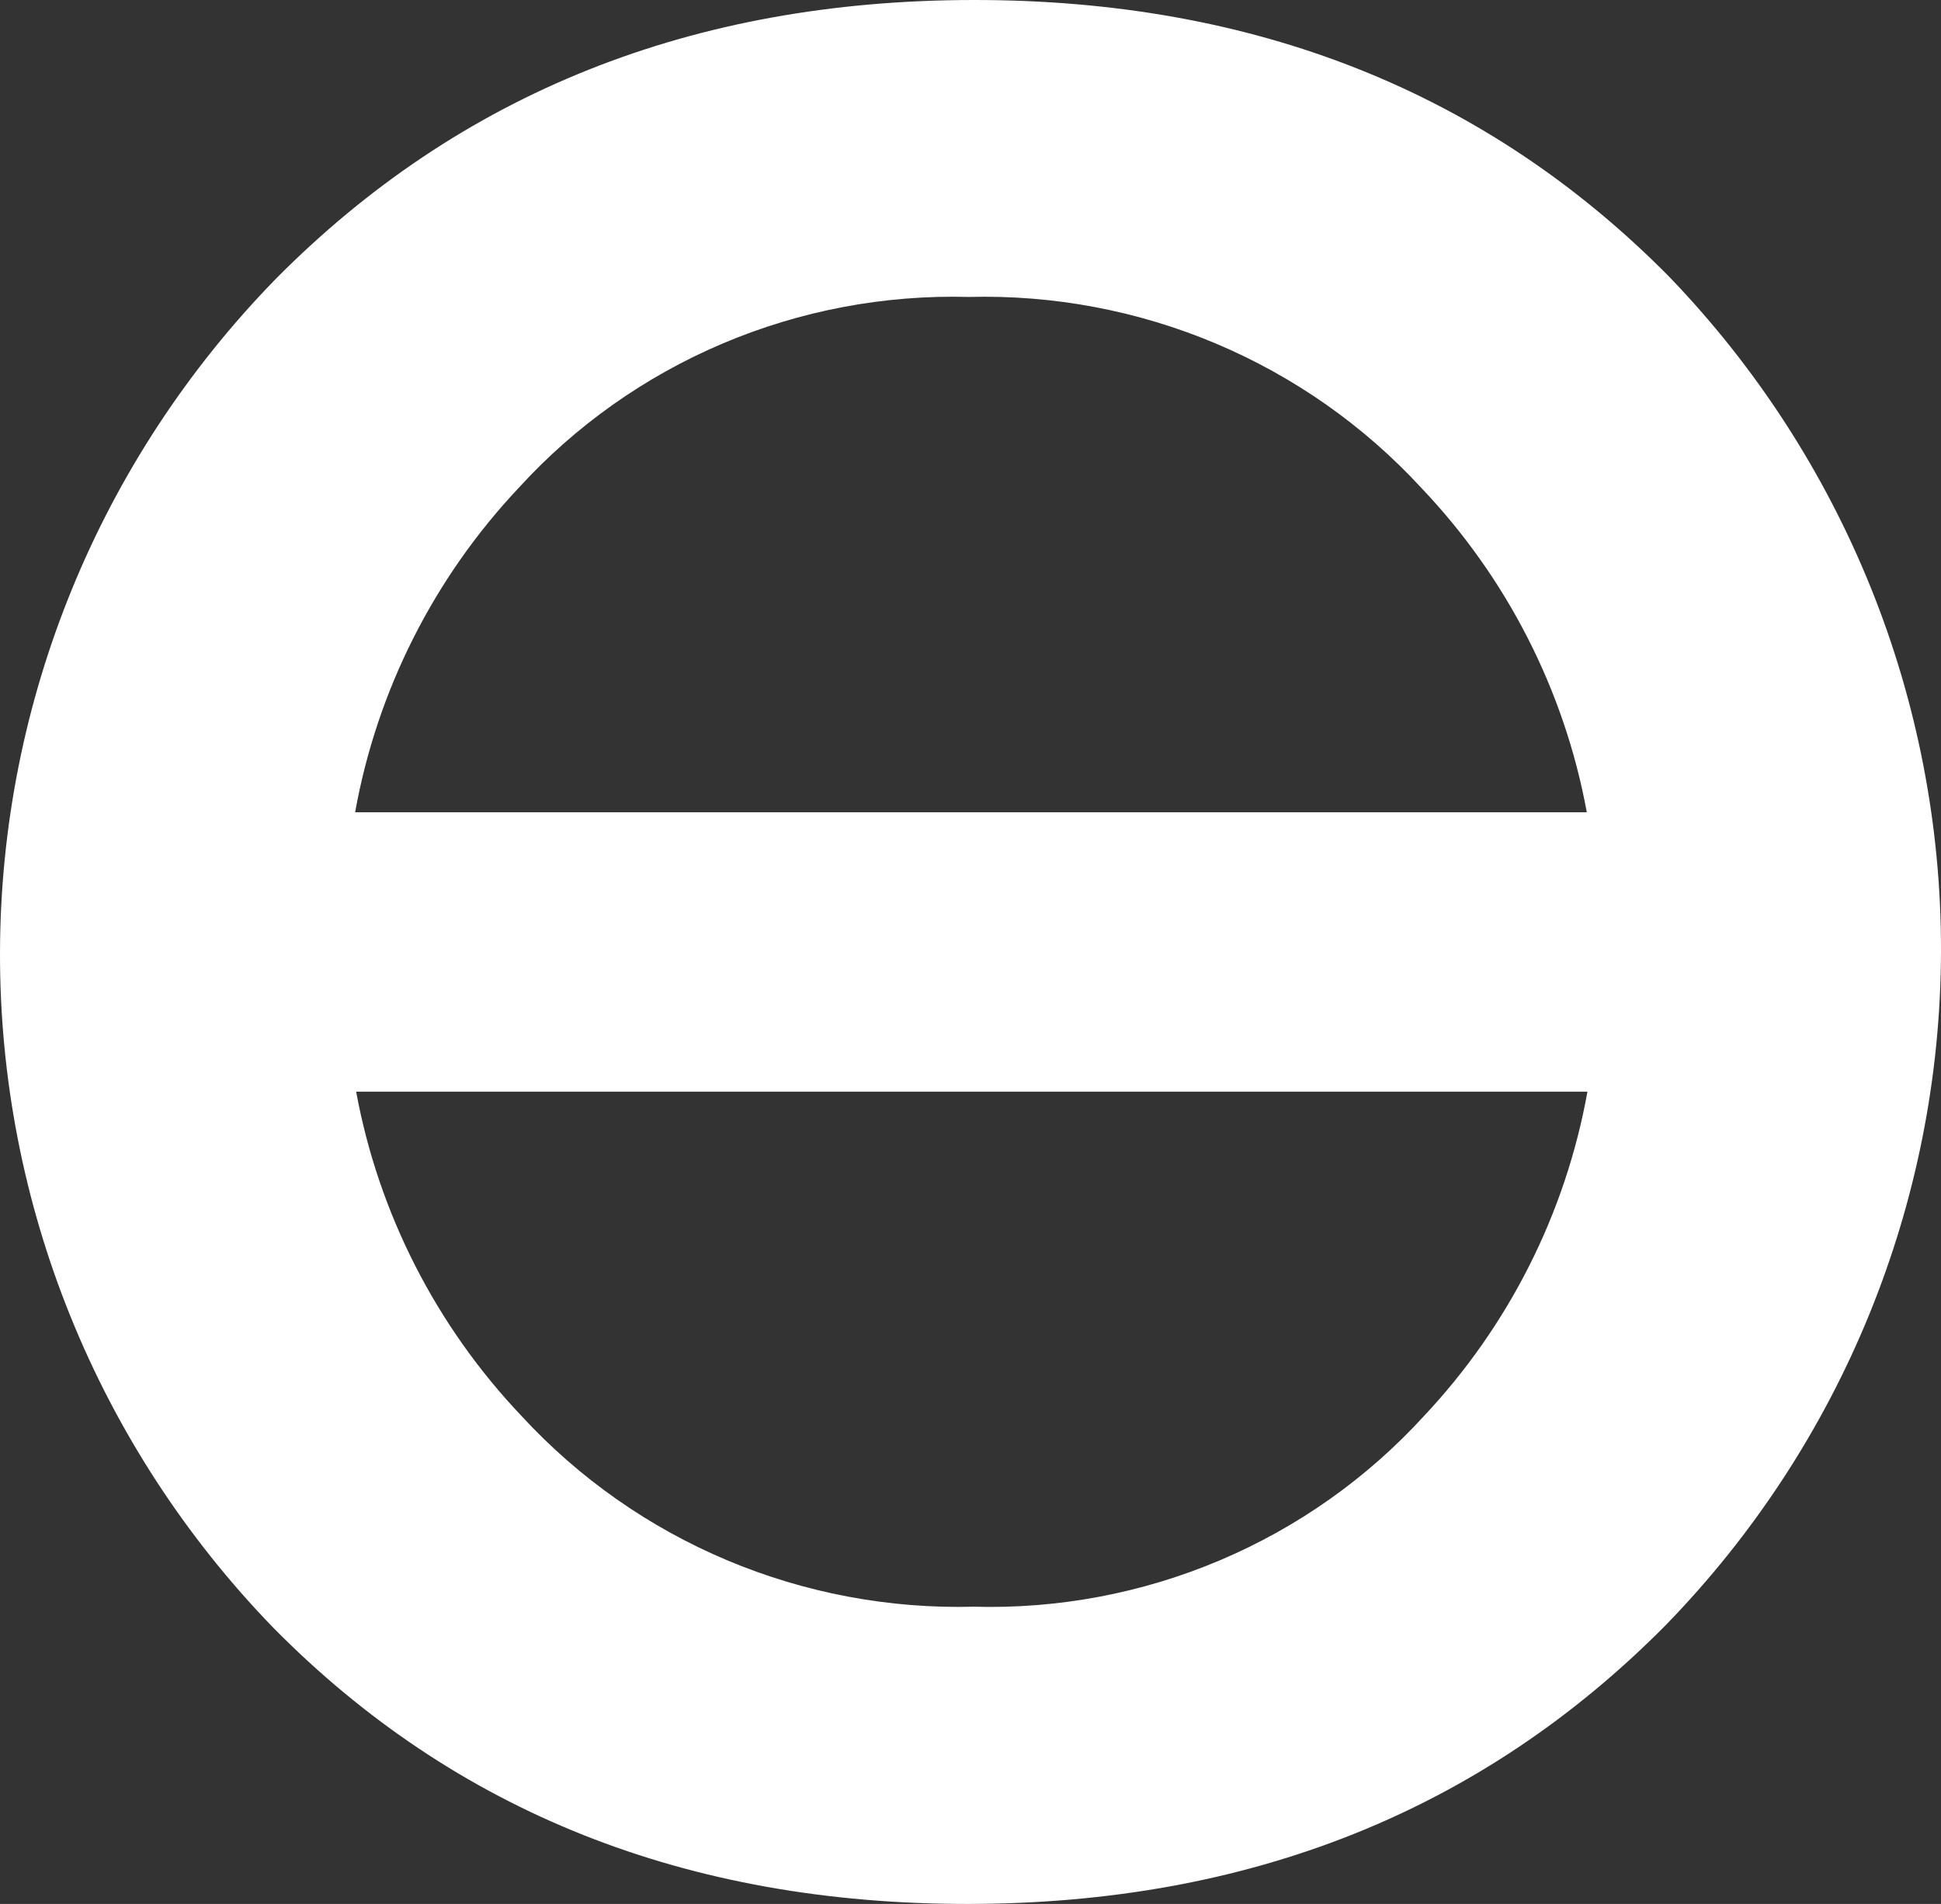 <svg width="52" height="51" viewBox="0 0 52 51" fill="none" xmlns="http://www.w3.org/2000/svg">
<rect x="0" y="0" width="52" height="51" fill="#333333" stroke="none"/>
<path id="Vector" d="M44.703 7.397C39.816 2.46 33.608 -0.006 26.078 1.01907e-05C18.549 0.006 12.32 2.495 7.392 7.467C2.663 12.309 0.013 18.781 4.86779e-05 25.521C-0.013 32.261 2.612 38.742 7.322 43.602C12.197 48.54 18.403 51.006 25.938 51C33.473 50.994 39.702 48.505 44.624 43.533C49.342 38.686 51.985 32.217 52 25.481C52.015 18.745 49.4 12.265 44.703 7.397ZM25.955 7.954C28.227 7.895 30.484 8.321 32.575 9.203C34.666 10.085 36.541 11.402 38.074 13.065C40.37 15.476 41.912 18.495 42.511 21.758H9.514C10.099 18.502 11.621 15.482 13.899 13.065C15.417 11.401 17.281 10.083 19.362 9.201C21.444 8.318 23.693 7.893 25.955 7.954ZM26.096 43.038C23.825 43.098 21.567 42.673 19.477 41.793C17.386 40.913 15.51 39.597 13.977 37.935C11.684 35.522 10.143 32.503 9.541 29.242H42.528C41.943 32.498 40.42 35.517 38.144 37.935C36.624 39.599 34.758 40.917 32.675 41.798C30.593 42.679 28.342 43.102 26.078 43.038H26.096Z" fill="white"/>
</svg>
